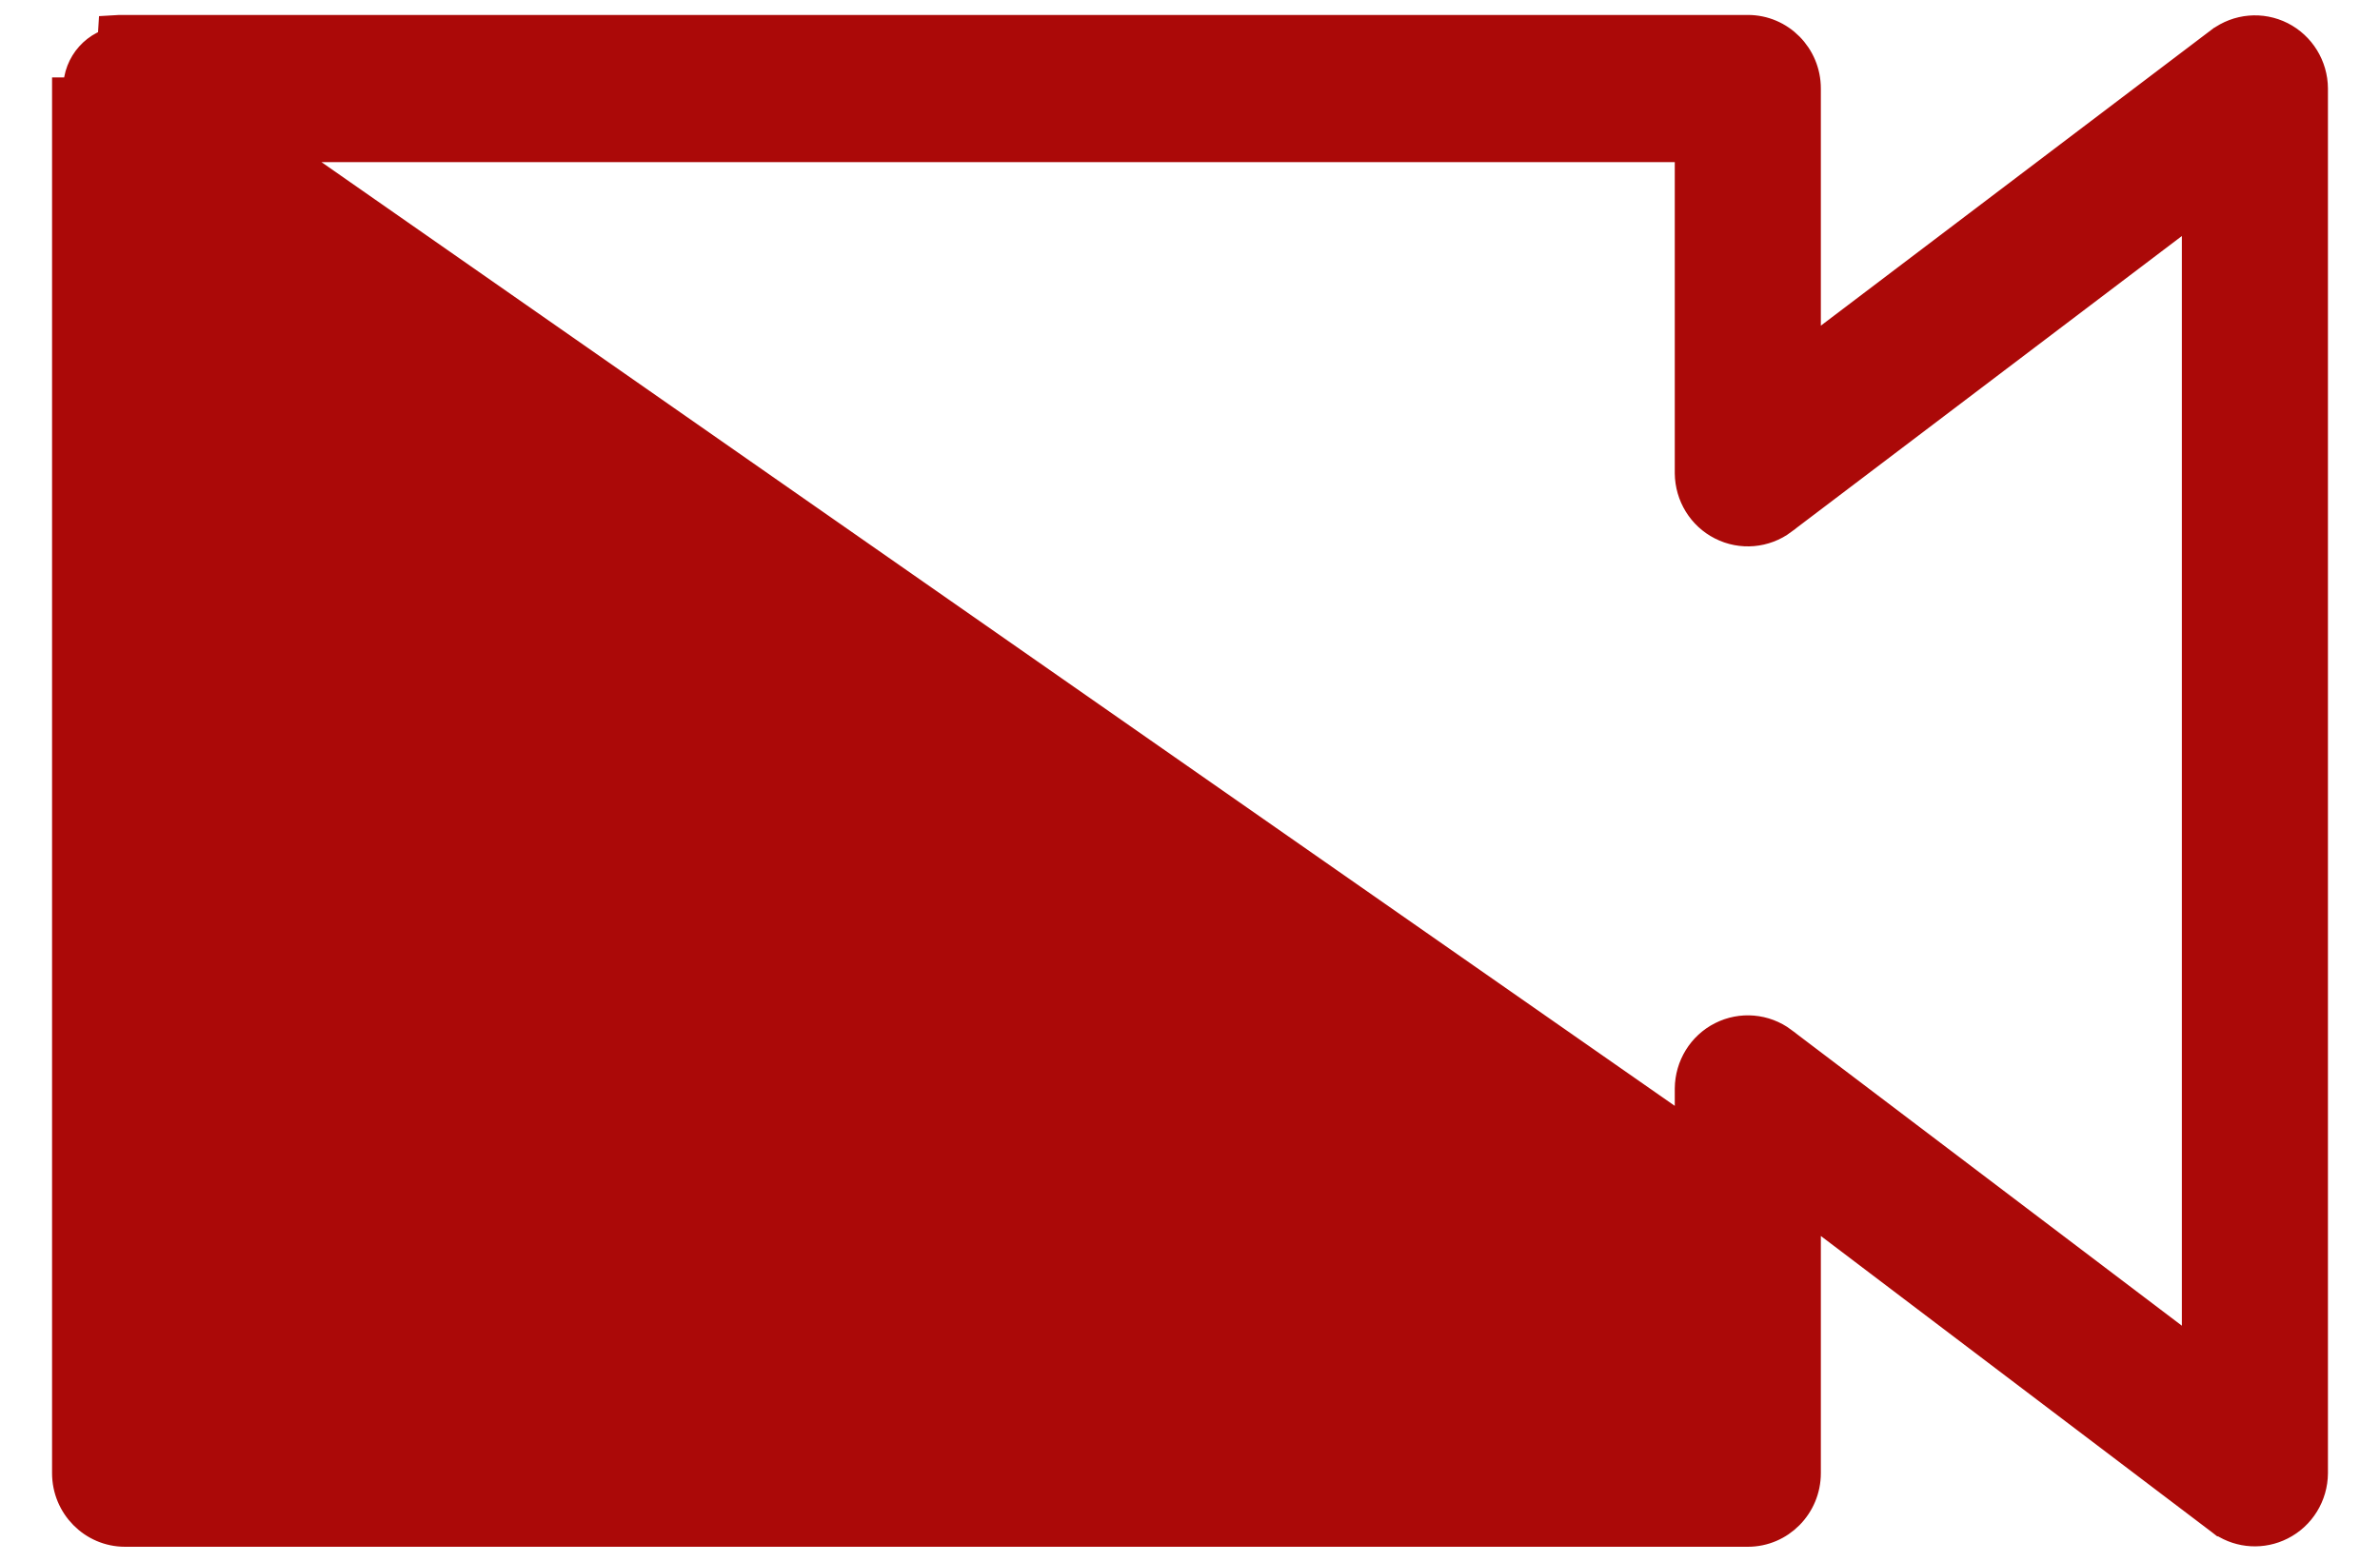 <svg width="32" height="21" viewBox="0 0 32 21" fill="none" xmlns="http://www.w3.org/2000/svg">
<path d="M24.332 16.319V19.81C24.332 20.272 23.961 20.65 23.5 20.65H1.682C1.221 20.65 0.85 20.272 0.85 19.81V1.191V1.191H1C0.998 0.834 1.266 0.535 1.618 0.501L24.332 16.319ZM24.332 16.319L29.823 20.479L29.863 20.51H29.866C30.113 20.671 30.426 20.689 30.691 20.555C30.971 20.414 31.148 20.126 31.15 19.811V19.81L31.15 1.191L31.15 1.189C31.148 0.875 30.971 0.587 30.691 0.445C30.411 0.304 30.076 0.333 29.824 0.521L29.823 0.521L24.332 4.681V1.19C24.332 1.19 24.332 1.19 24.332 1.19C24.332 0.728 23.961 0.351 23.5 0.351H1.686C1.66 0.35 1.635 0.35 1.609 0.351L1.473 0.359L1.472 0.375L24.332 16.319ZM22.668 14.638V18.971H2.514V2.03H22.668L22.668 6.363L22.668 6.364C22.671 6.679 22.847 6.967 23.127 7.108C23.407 7.25 23.743 7.221 23.995 7.033L23.995 7.032L29.486 2.872V18.129L23.995 13.969L23.995 13.968C23.743 13.78 23.407 13.751 23.127 13.893C22.847 14.034 22.671 14.322 22.668 14.637V14.638Z" fill="#AB0908" stroke="#AB0908" stroke-width="0.3"/>
</svg>
